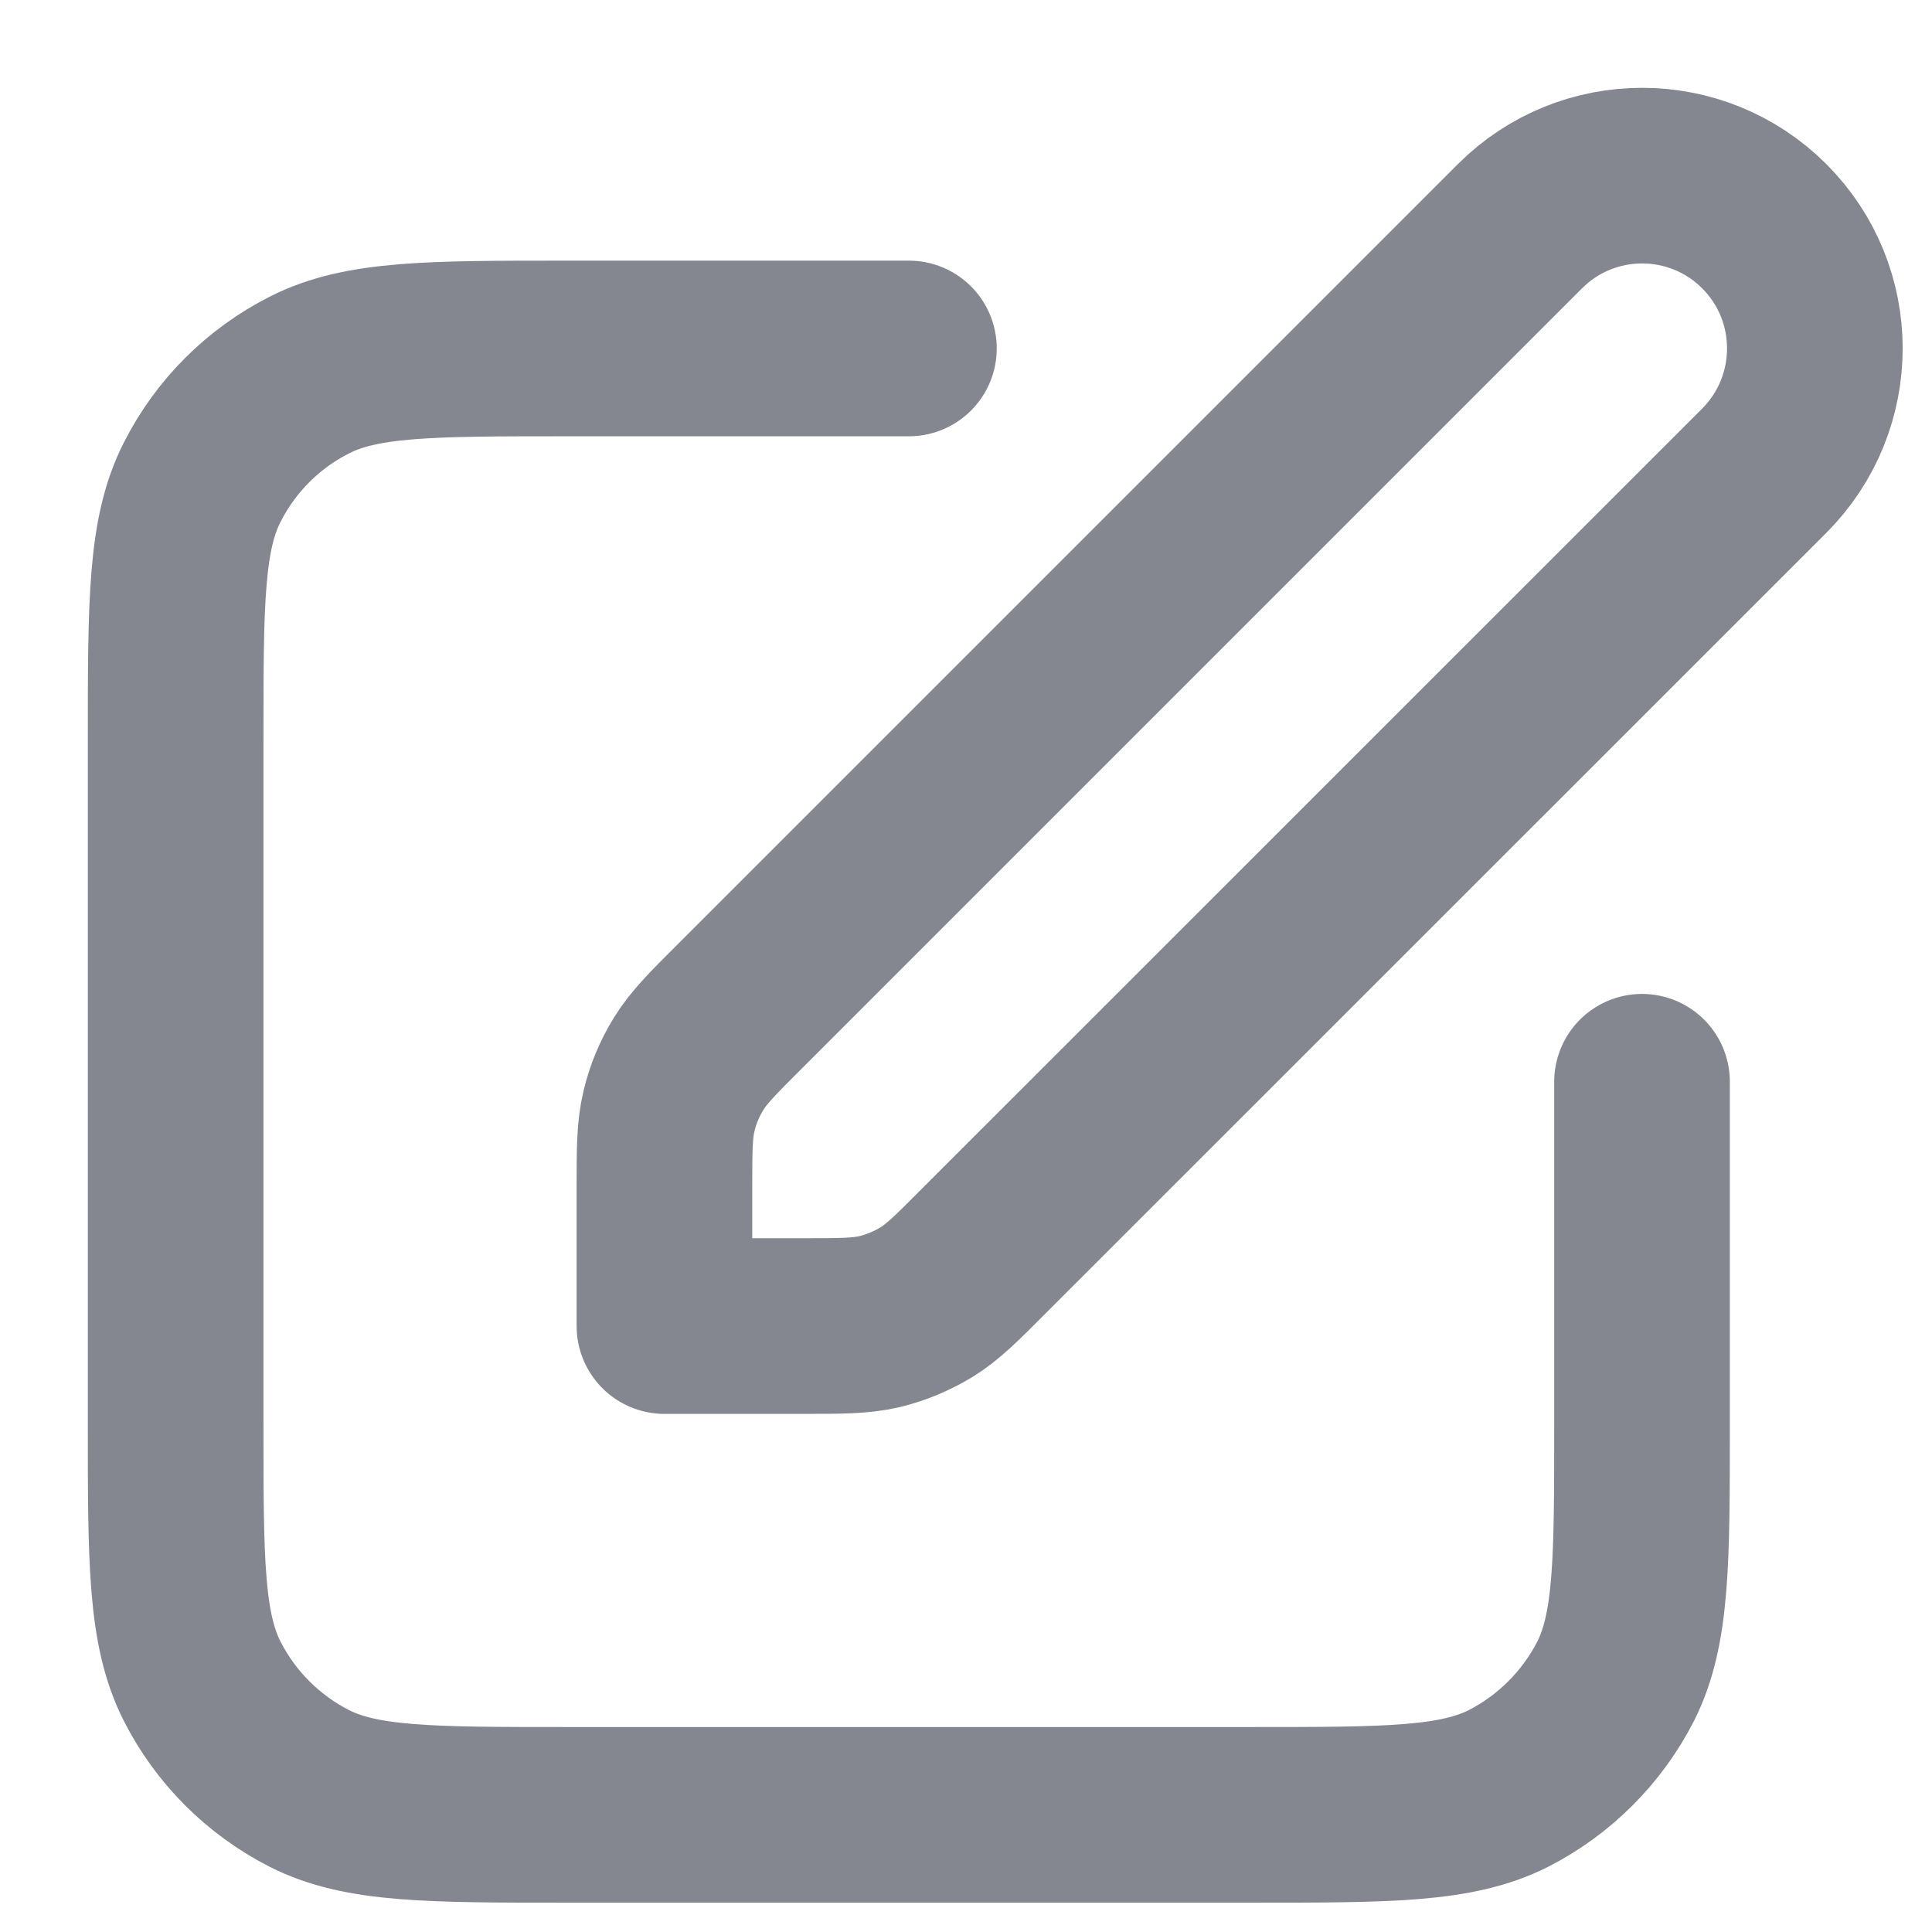 <svg width="11" height="11" viewBox="0 0 11 11" fill="none" xmlns="http://www.w3.org/2000/svg">
<path d="M5.175 1.984H3.226C2.447 1.984 2.057 1.984 1.76 2.136C1.498 2.269 1.285 2.482 1.152 2.744C1 3.041 1 3.431 1 4.21V8.107C1 8.886 1 9.276 1.152 9.574C1.285 9.835 1.498 10.048 1.76 10.182C2.057 10.333 2.447 10.333 3.226 10.333H7.123C7.902 10.333 8.292 10.333 8.59 10.182C8.851 10.048 9.064 9.835 9.198 9.574C9.349 9.276 9.349 8.886 9.349 8.107V6.159M3.783 7.55H4.56C4.787 7.55 4.9 7.55 5.007 7.525C5.102 7.502 5.192 7.464 5.275 7.414C5.369 7.356 5.449 7.276 5.609 7.115L10.045 2.68C10.429 2.295 10.429 1.672 10.045 1.288C9.661 0.904 9.038 0.904 8.654 1.288L4.218 5.724C4.057 5.884 3.977 5.965 3.92 6.058C3.869 6.141 3.831 6.232 3.809 6.326C3.783 6.433 3.783 6.547 3.783 6.773V7.55Z" stroke="#3F4350" stroke-opacity="0.64" stroke-linecap="round" stroke-linejoin="round"/>
</svg>
